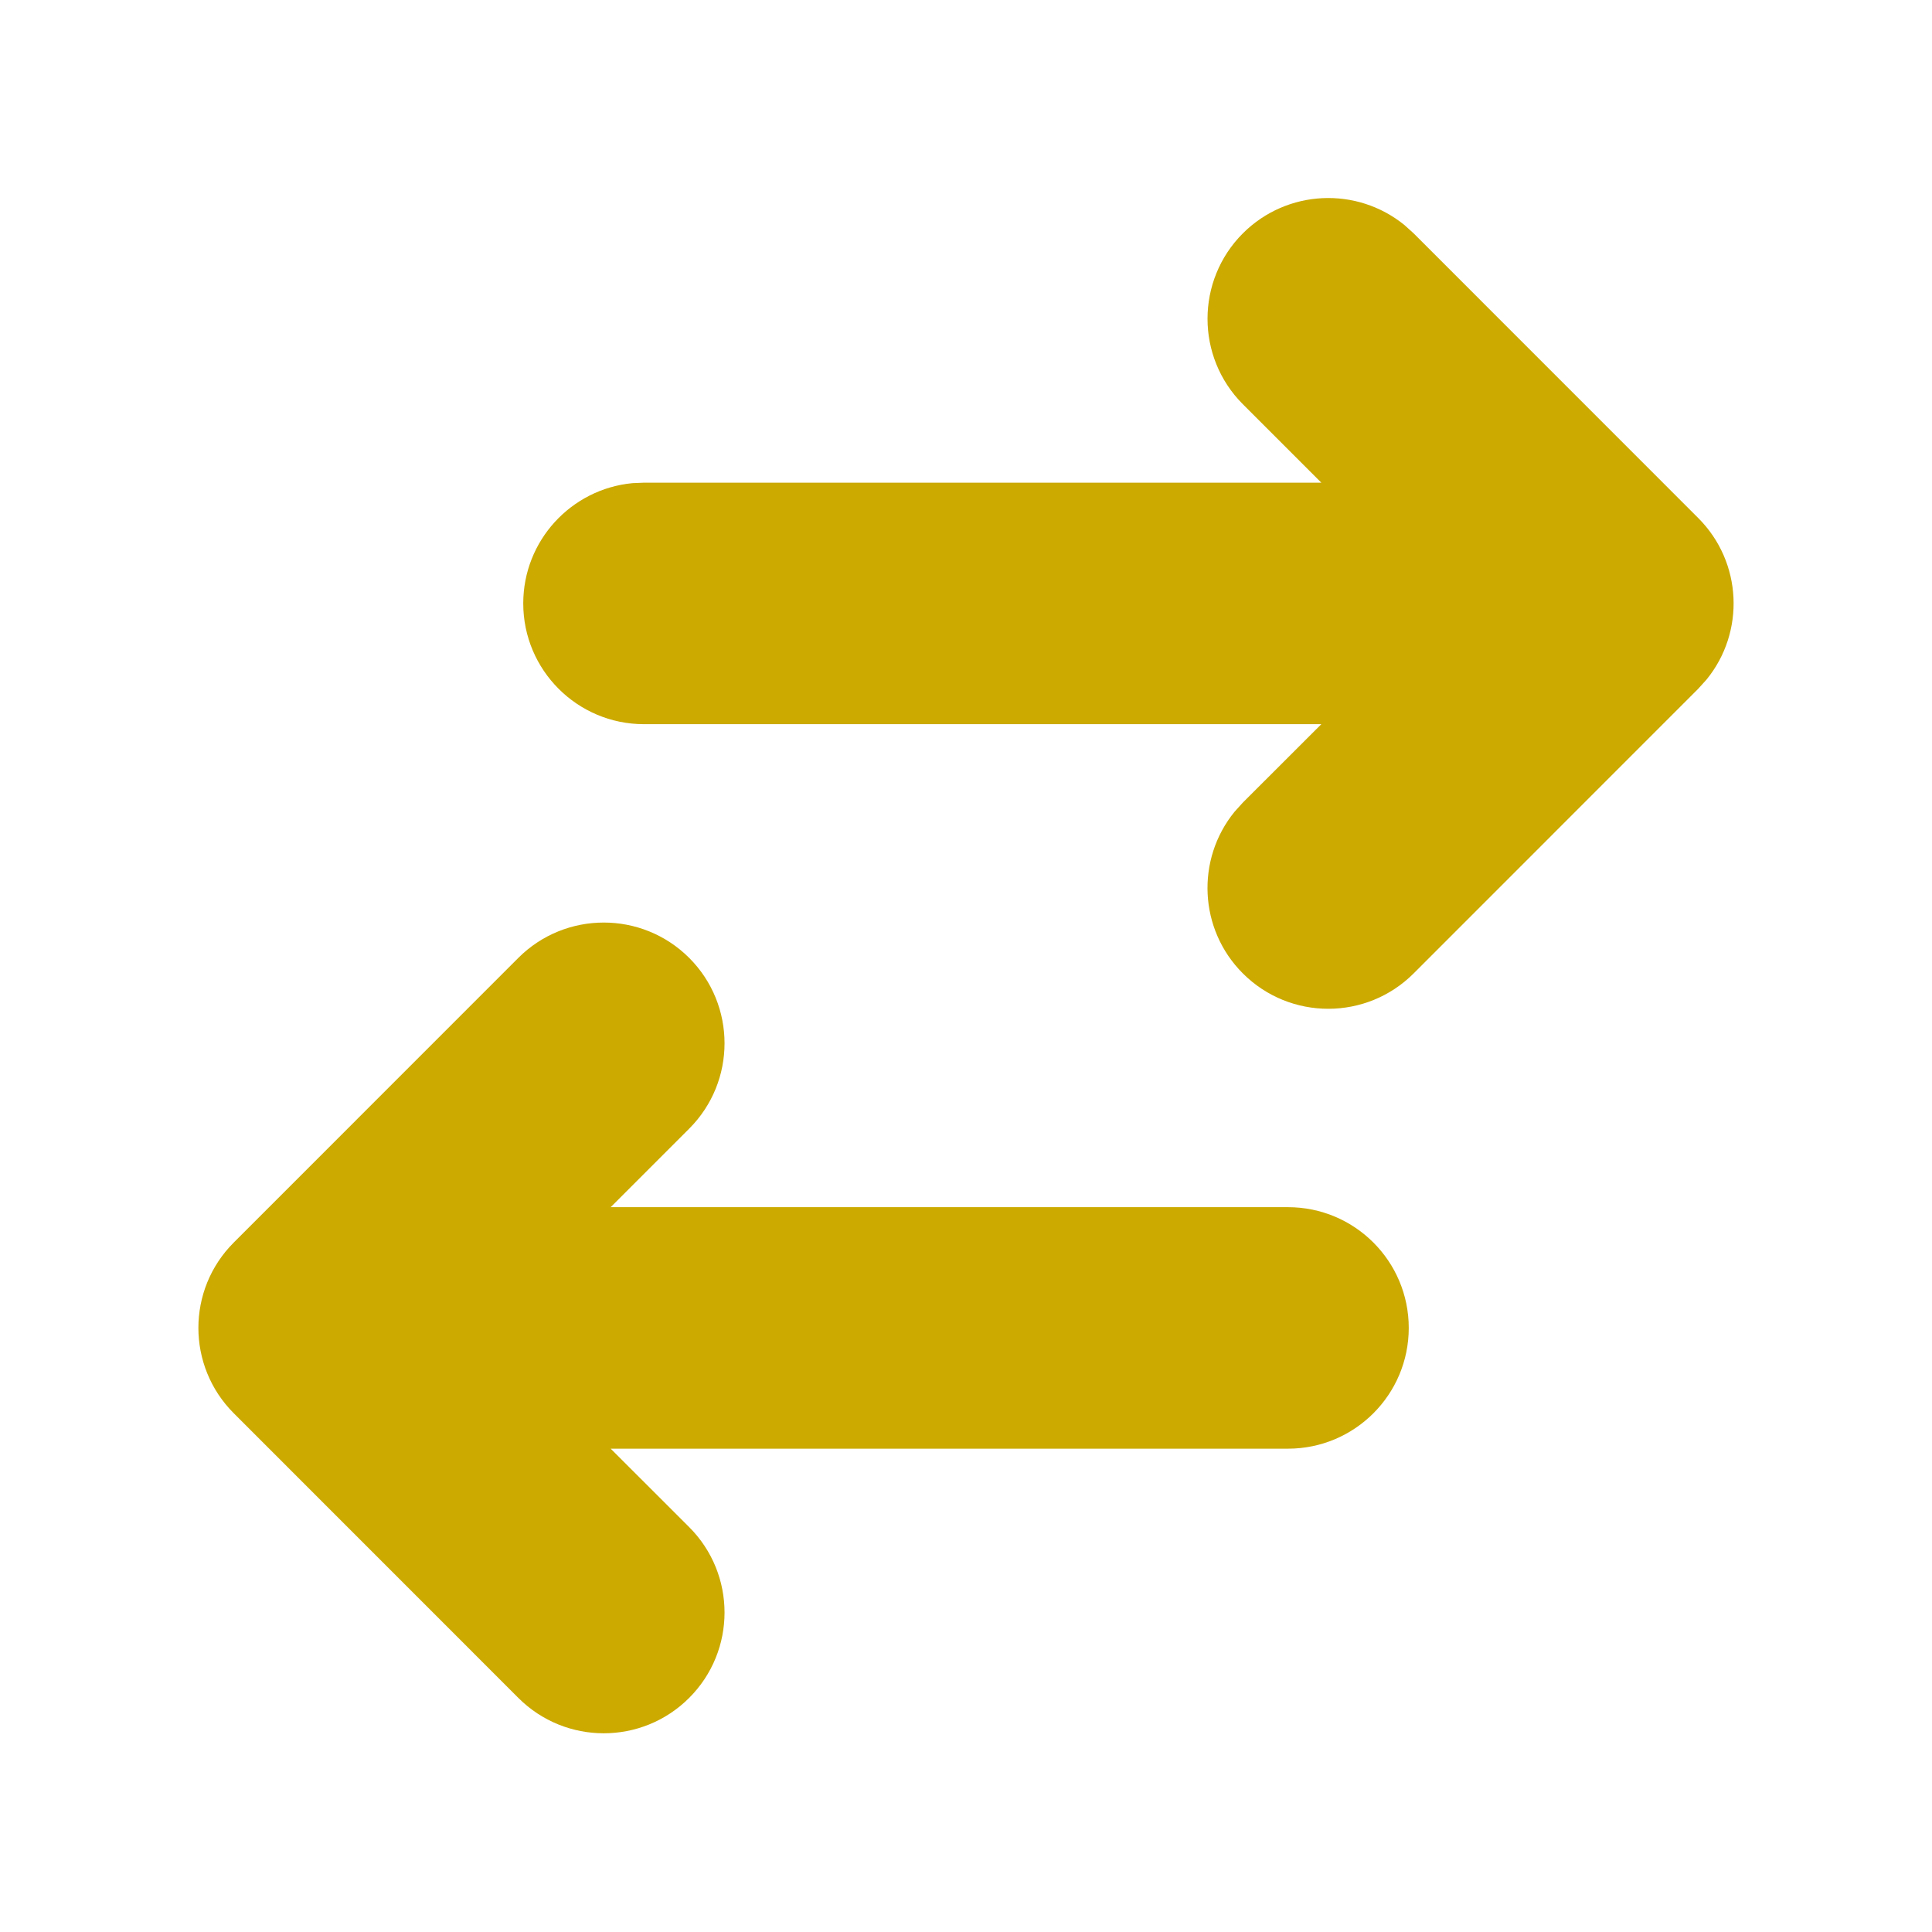 <!DOCTYPE svg PUBLIC "-//W3C//DTD SVG 1.1//EN" "http://www.w3.org/Graphics/SVG/1.1/DTD/svg11.dtd">
<!-- Uploaded to: SVG Repo, www.svgrepo.com, Transformed by: SVG Repo Mixer Tools -->
<svg width="800px" height="800px" viewBox="0 0 24 24" version="1.1" xmlns="http://www.w3.org/2000/svg" xmlns:xlink="http://www.w3.org/1999/xlink" fill="#000000">
<g id="SVGRepo_bgCarrier" stroke-width="0"/>
<g id="SVGRepo_tracerCarrier" stroke-linecap="round" stroke-linejoin="round"/>
<g id="SVGRepo_iconCarrier"> <title>transfer_3_fill</title> <g id="页面-1" stroke="none" stroke-width="1" fill="none" fill-rule="evenodd"> <g id="Arrow" transform="translate(-816, -50)" fill-rule="nonzero"> <g id="transfer_3_fill" transform="translate(816, 50)"> <path d="M24,0 L24,24 L0,24 L0,0 L24,0 Z M12.593,23.258 L12.582,23.26 L12.511,23.295 L12.492,23.299 L12.492,23.299 L12.477,23.295 L12.406,23.26 C12.396,23.256 12.387,23.259 12.382,23.265 L12.378,23.276 L12.361,23.703 L12.366,23.723 L12.377,23.736 L12.48,23.81 L12.495,23.814 L12.495,23.814 L12.507,23.81 L12.611,23.736 L12.623,23.72 L12.623,23.72 L12.627,23.703 L12.61,23.276 C12.608,23.266 12.601,23.259 12.593,23.258 L12.593,23.258 Z M12.858,23.145 L12.845,23.147 L12.66,23.24 L12.65,23.25 L12.65,23.25 L12.647,23.261 L12.665,23.691 L12.67,23.703 L12.67,23.703 L12.678,23.71 L12.879,23.803 C12.891,23.807 12.902,23.803 12.908,23.795 L12.912,23.781 L12.878,23.167 C12.875,23.155 12.867,23.147 12.858,23.145 L12.858,23.145 Z M12.143,23.147 C12.133,23.142 12.122,23.145 12.116,23.153 L12.11,23.167 L12.076,23.781 C12.075,23.793 12.083,23.802 12.093,23.805 L12.108,23.803 L12.309,23.71 L12.319,23.702 L12.319,23.702 L12.323,23.691 L12.34,23.261 L12.337,23.249 L12.337,23.249 L12.328,23.24 L12.143,23.147 Z" id="MingCute" fill-rule="nonzero"> </path> <path d="M8.561,11.899 C9.147,12.485 9.147,13.435 8.561,14.021 L7.586,14.996 L16,14.996 C16.828,14.996 17.5,15.667 17.5,16.496 C17.5,17.324 16.828,17.996 16,17.996 L7.586,17.996 L8.561,18.97 C9.147,19.556 9.147,20.506 8.561,21.092 C7.975,21.678 7.025,21.678 6.439,21.092 L2.904,17.556 C2.318,16.97 2.318,16.021 2.904,15.435 L6.439,11.899 C7.025,11.314 7.975,11.314 8.561,11.899 Z M15.439,2.899 C15.989,2.35 16.858,2.316 17.447,2.796 L17.561,2.899 L21.096,6.435 C21.645,6.984 21.68,7.853 21.199,8.442 L21.096,8.556 L17.561,12.092 C16.975,12.678 16.025,12.678 15.439,12.092 C14.89,11.543 14.856,10.673 15.336,10.084 L15.439,9.97 L16.414,8.996 L8,8.996 C7.172,8.996 6.5,8.324 6.5,7.496 C6.5,6.716 7.095,6.075 7.856,6.002 L8,5.996 L16.414,5.996 L15.439,5.021 C14.854,4.435 14.854,3.485 15.439,2.899 Z" id="形状" fill="#ccaa00"> </path> </g> </g> </g> </g>
</svg>